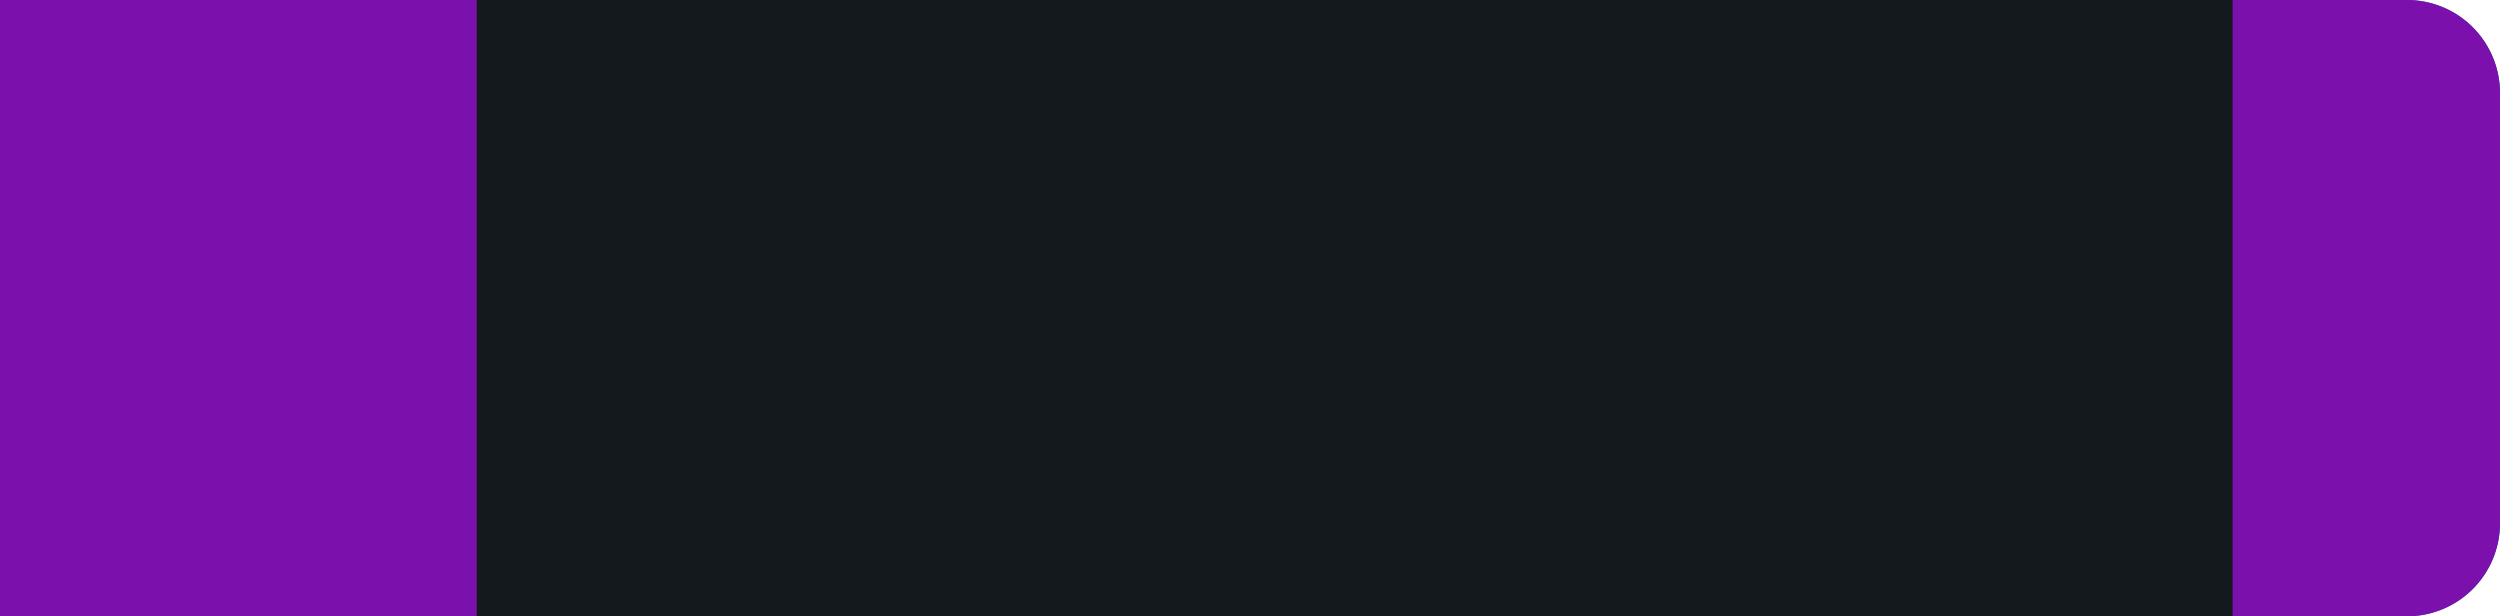 <svg id="Layer_1" data-name="Layer 1" xmlns="http://www.w3.org/2000/svg" viewBox="0 0 215 53"><defs><style>.cls-p-1{fill:#fff  !important;}.cls-p-2{fill:#1d71b8  !important;}.cls-p-3{fill:#7b10ad  !important;}.cls-p-4{fill:#14191d  !important;}</style></defs><g id="Group_239" data-name="Group 239"><path id="Rectangle_26" data-name="Rectangle 26" class="cls-p-1" d="M0,0H207a8,8,0,0,1,8,8V45a8,8,0,0,1-8,8H0V0Z"/><path id="Rectangle_26-2" data-name="Rectangle 26" class="cls-p-2" d="M0,0H207a8,8,0,0,1,8,8V45a8,8,0,0,1-8,8H0V0Z"/><path id="Rectangle_26-3" data-name="Rectangle 26" class="cls-p-3" d="M0,0H207a8,8,0,0,1,8,8V45a8,8,0,0,1-8,8H0V0Z"/><rect id="Rectangle_27" data-name="Rectangle 27" class="cls-p-4" x="41" width="151" height="53"/></g></svg>
